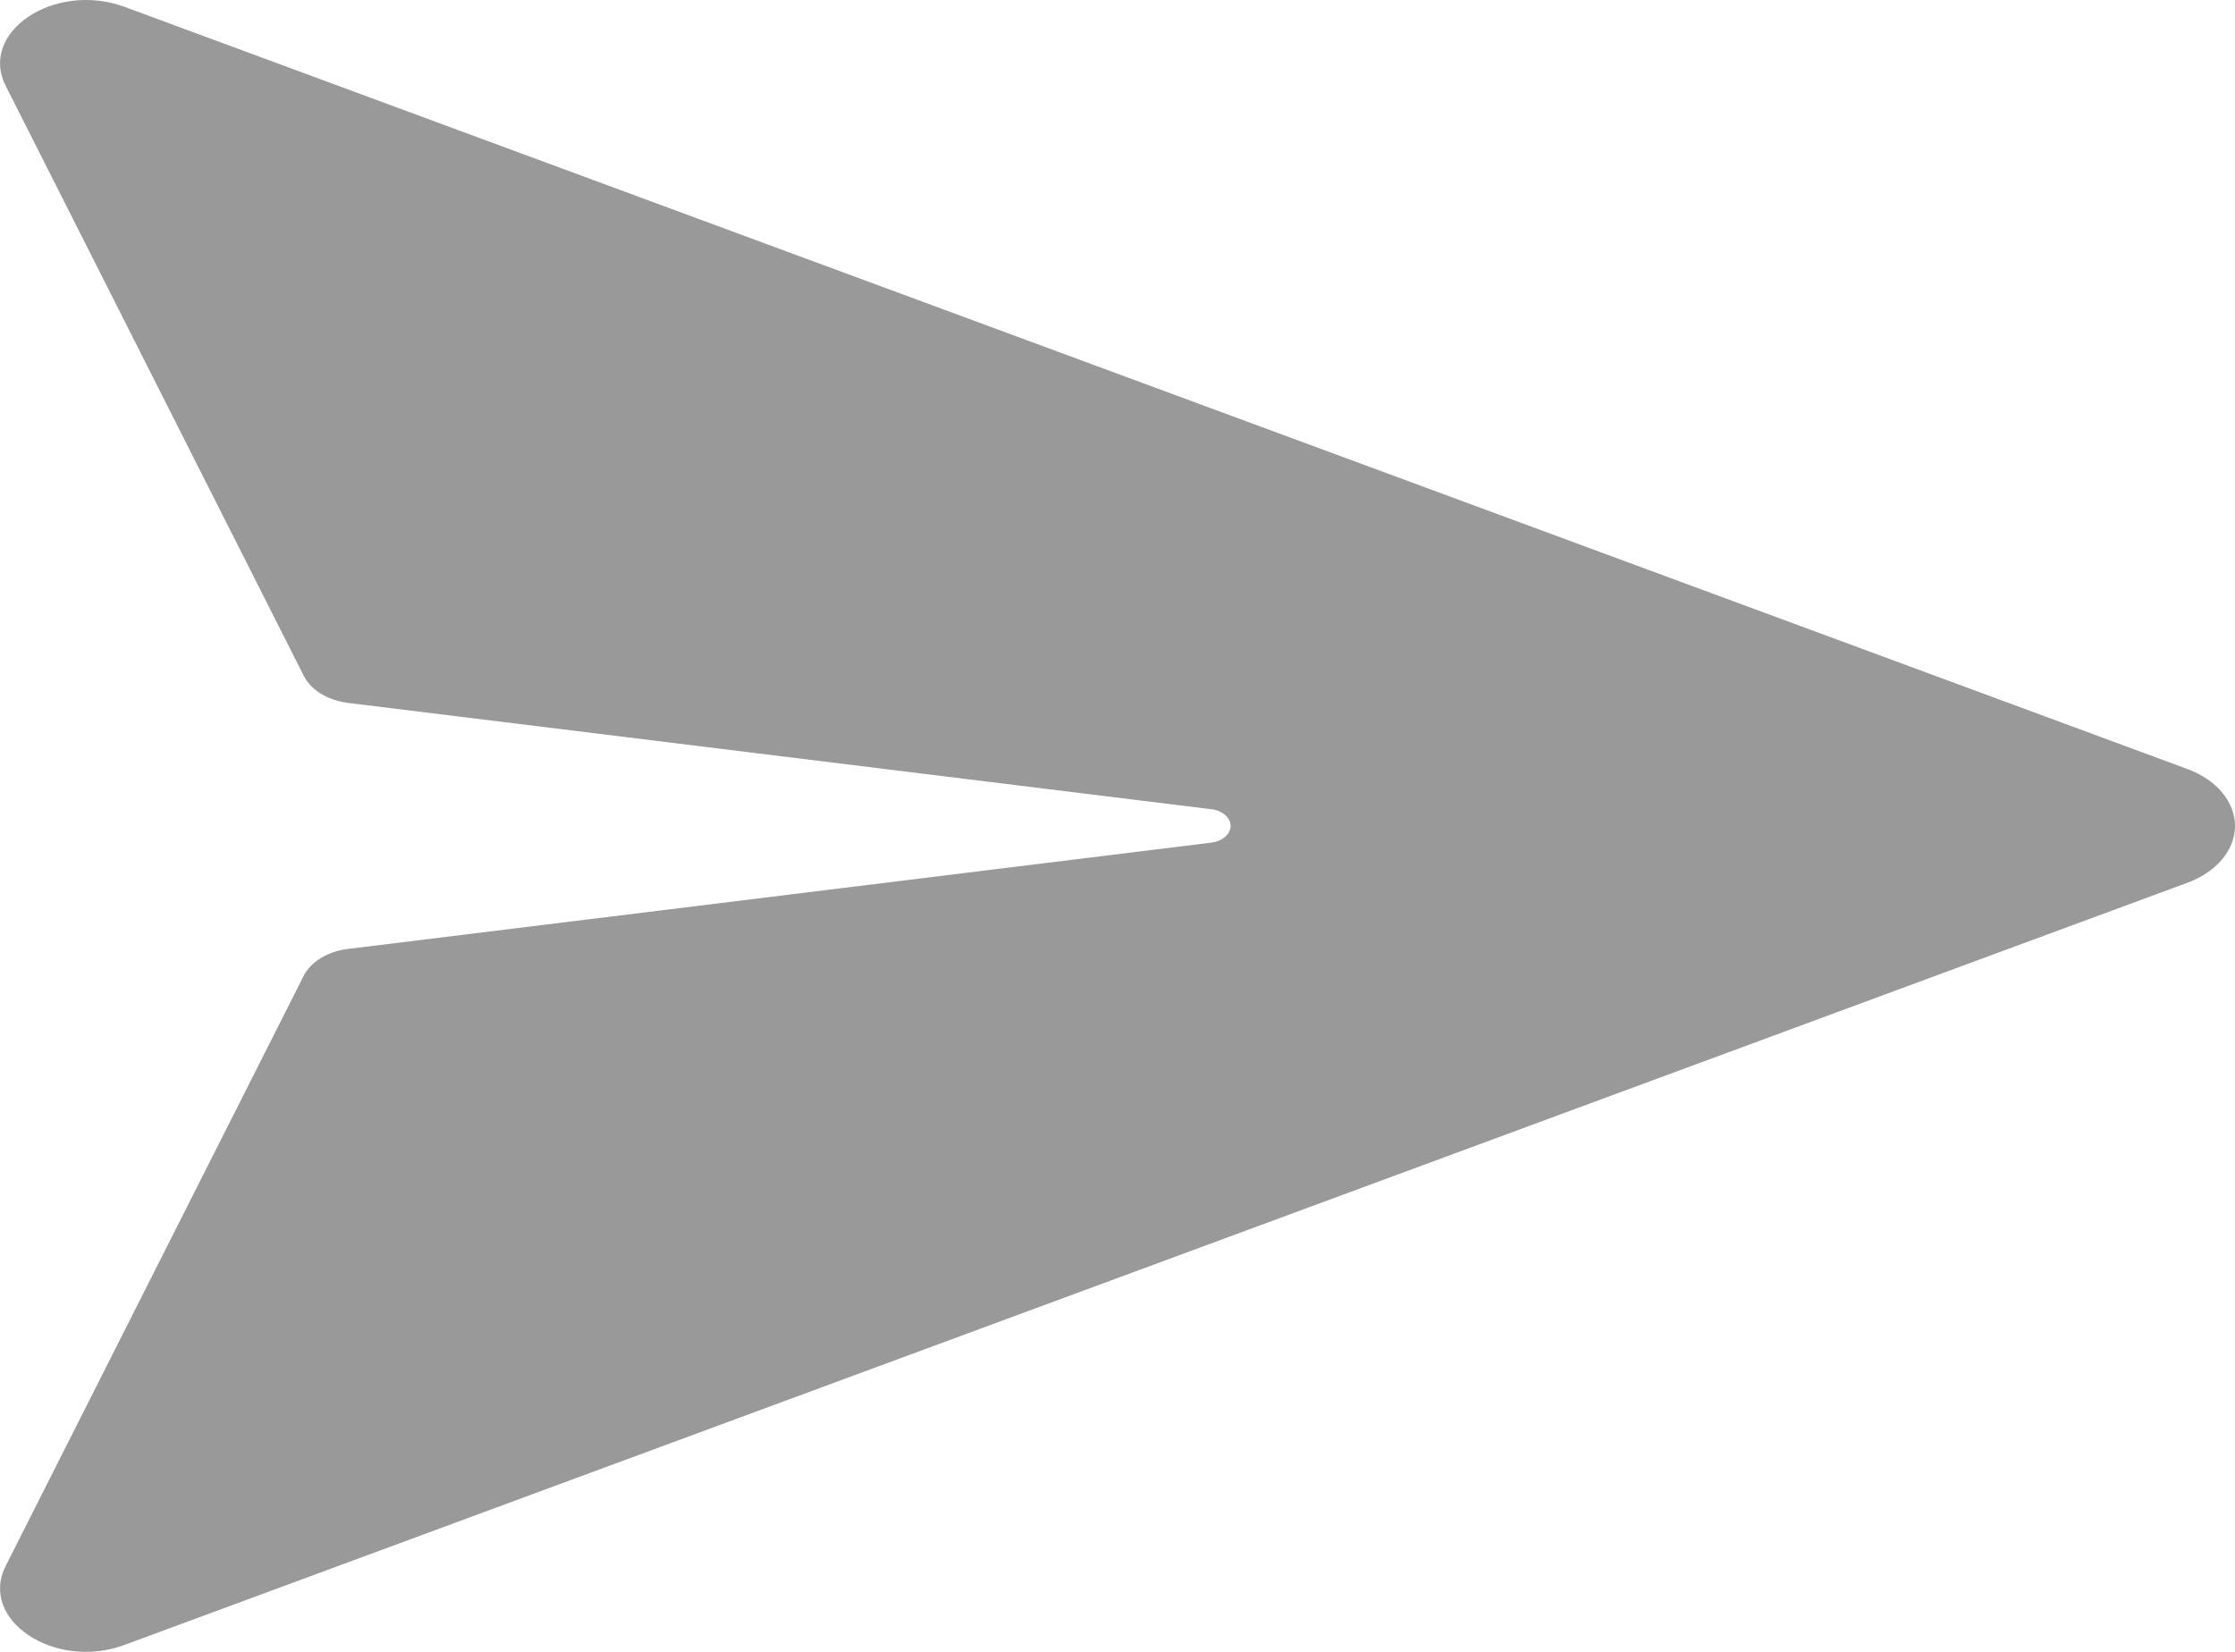 <svg width="23" height="17" viewBox="0 0 23 17" fill="none" xmlns="http://www.w3.org/2000/svg">
<path d="M12.464 8.672L3.581 9.766C3.478 9.778 3.383 9.811 3.303 9.859C3.223 9.908 3.162 9.971 3.125 10.043L0.063 16.107C-0.23 16.665 0.559 17.197 1.283 16.928L22.512 9.084C22.659 9.03 22.782 8.946 22.868 8.843C22.954 8.74 23 8.621 23 8.5C23 8.379 22.954 8.26 22.868 8.156C22.782 8.053 22.659 7.97 22.512 7.915L1.283 0.071C0.559 -0.196 -0.23 0.335 0.063 0.892L3.127 6.957C3.163 7.028 3.224 7.092 3.304 7.14C3.384 7.189 3.48 7.221 3.582 7.234L12.465 8.328C12.52 8.334 12.571 8.355 12.607 8.387C12.643 8.418 12.664 8.458 12.664 8.5C12.664 8.541 12.643 8.581 12.607 8.613C12.571 8.644 12.52 8.665 12.465 8.672H12.464Z" fill="#999999"/>
</svg>
